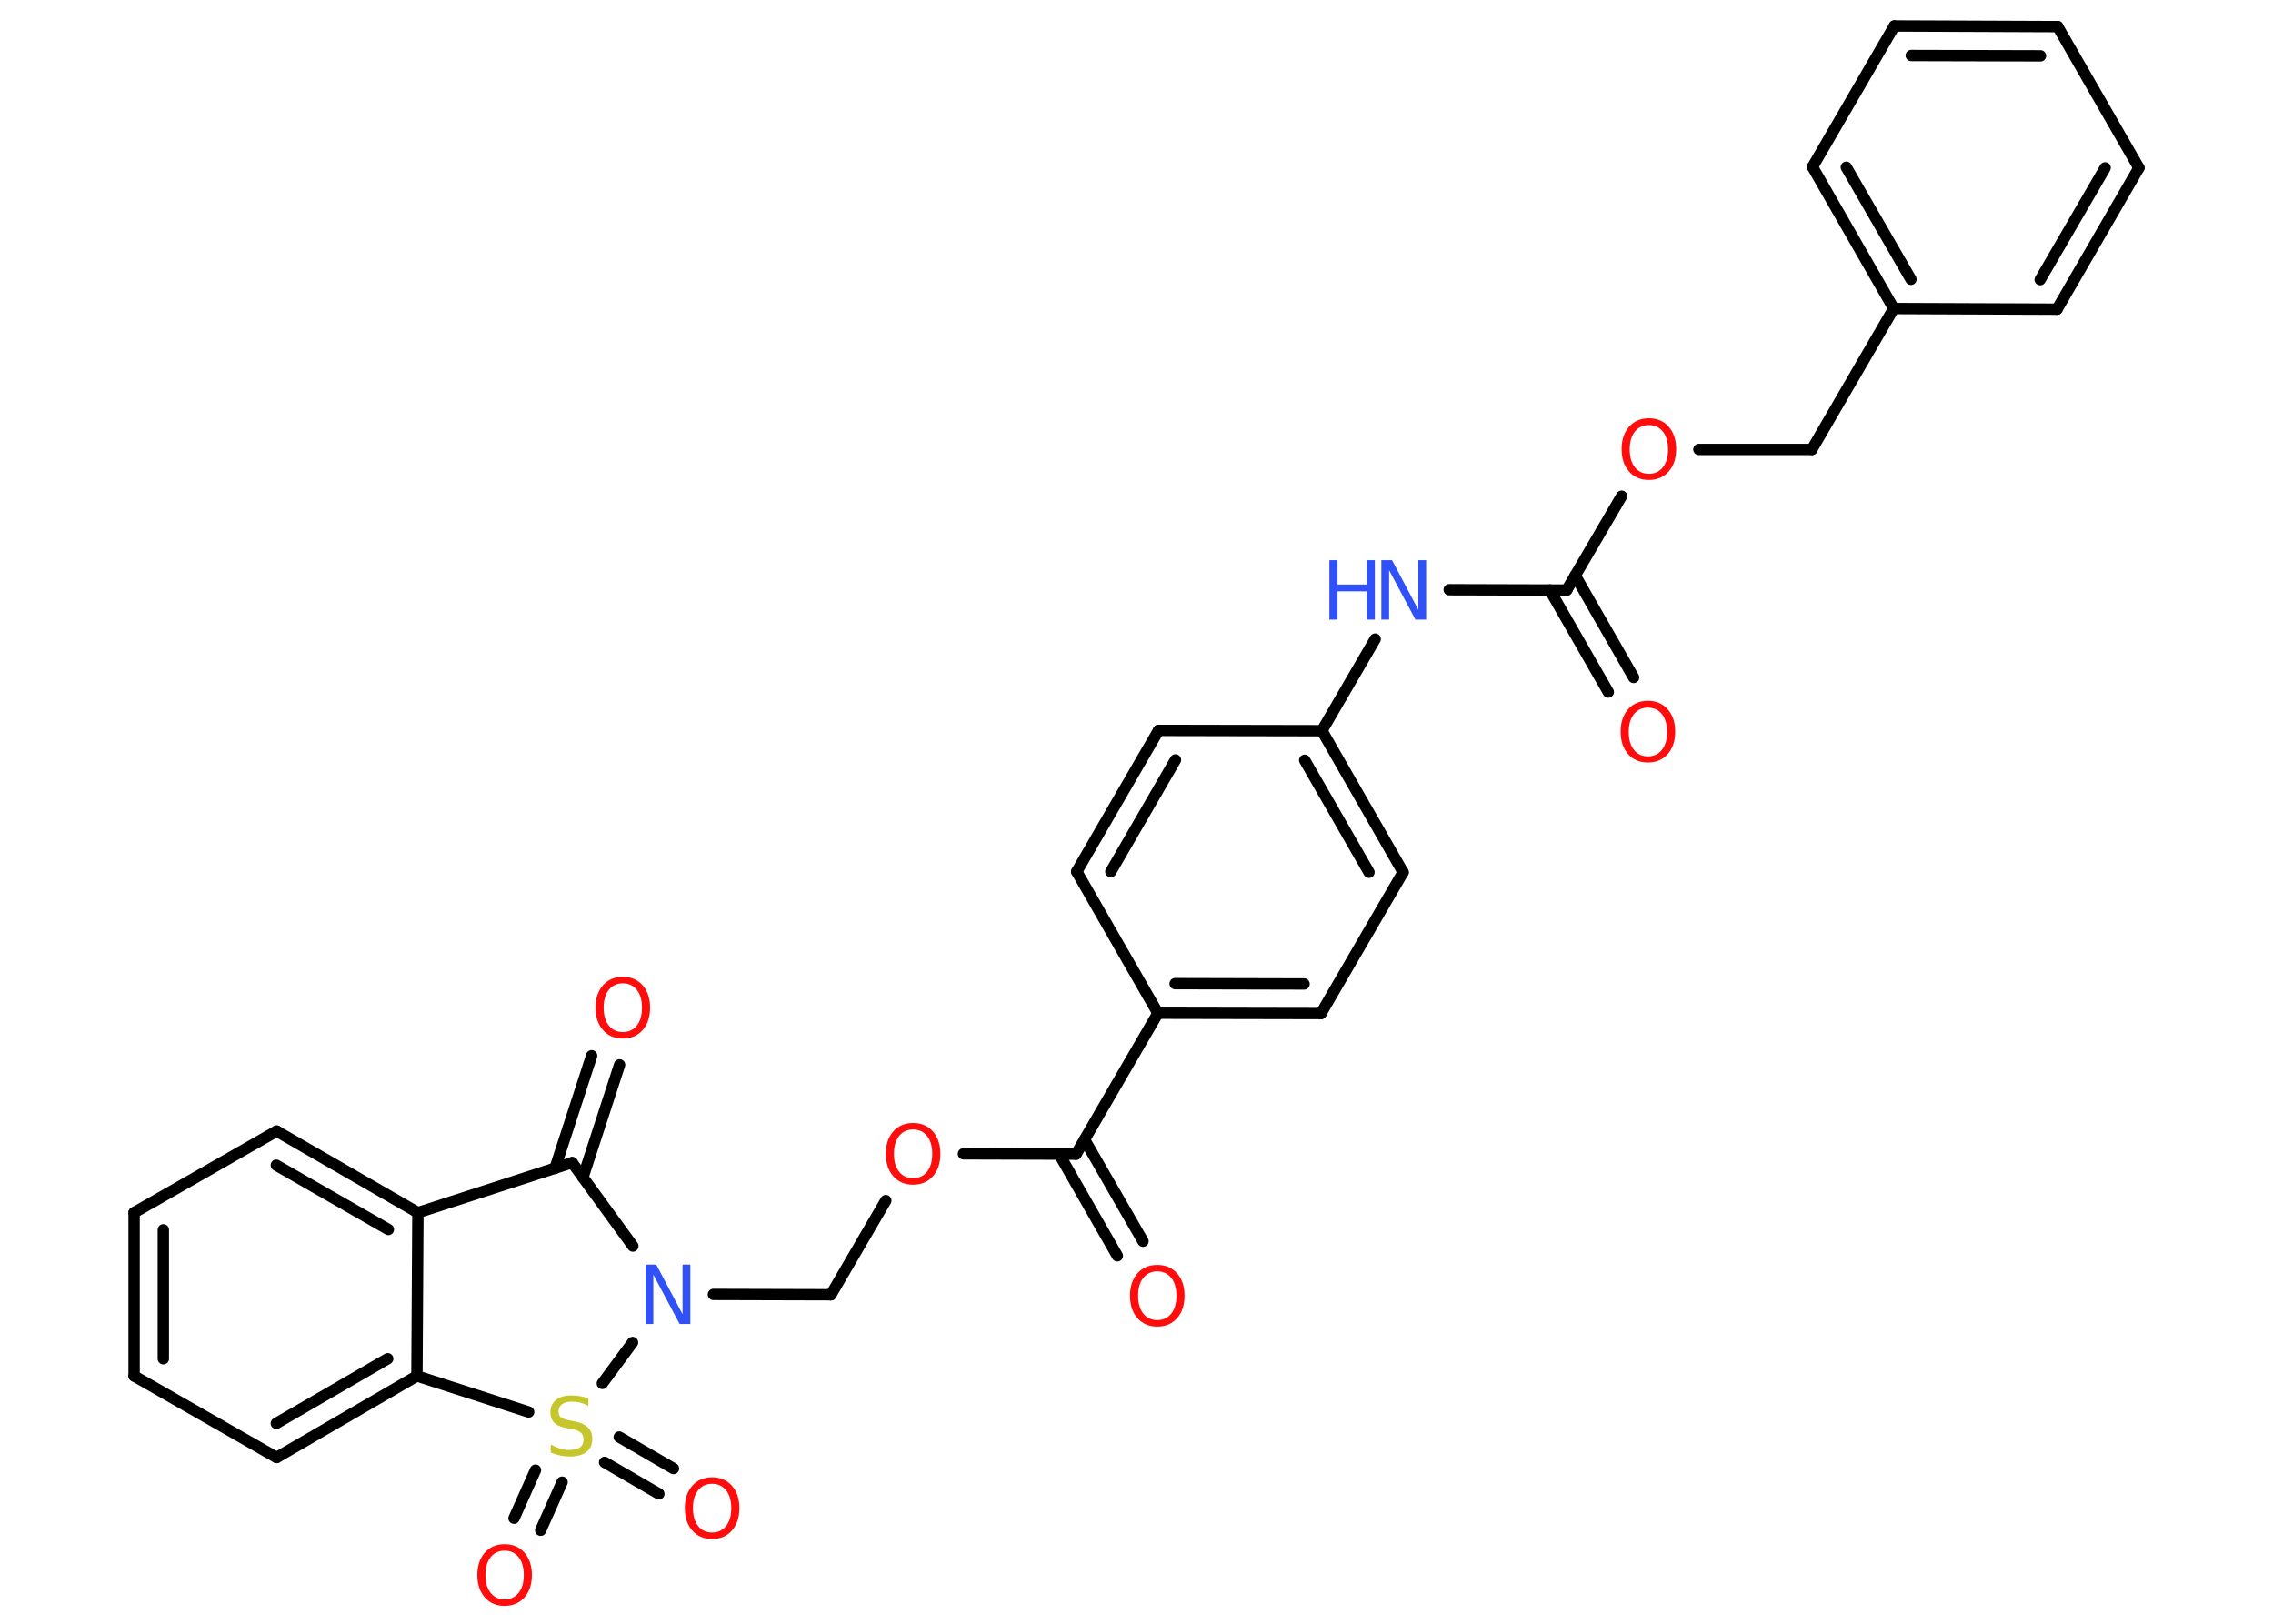 <?xml version='1.0' encoding='UTF-8'?>
<!DOCTYPE svg PUBLIC "-//W3C//DTD SVG 1.1//EN" "http://www.w3.org/Graphics/SVG/1.1/DTD/svg11.dtd">
<svg version='1.2' xmlns='http://www.w3.org/2000/svg' xmlns:xlink='http://www.w3.org/1999/xlink' width='70.0mm' height='50.0mm' viewBox='0 0 70.0 50.0'>
  <desc>Generated by the Chemistry Development Kit (http://github.com/cdk)</desc>
  <g stroke-linecap='round' stroke-linejoin='round' stroke='#000000' stroke-width='.35' fill='#FF0D0D'>
    <rect x='.0' y='.0' width='70.0' height='50.0' fill='#FFFFFF' stroke='none'/>
    <g id='mol1' class='mol'>
      <g id='mol1bnd1' class='bond'>
        <line x1='49.53' y1='21.31' x2='47.73' y2='18.17'/>
        <line x1='50.31' y1='20.86' x2='48.51' y2='17.72'/>
      </g>
      <line id='mol1bnd2' class='bond' x1='48.25' y1='18.17' x2='44.63' y2='18.16'/>
      <line id='mol1bnd3' class='bond' x1='42.35' y1='19.68' x2='40.71' y2='22.5'/>
      <g id='mol1bnd4' class='bond'>
        <line x1='43.21' y1='26.86' x2='40.71' y2='22.5'/>
        <line x1='42.16' y1='26.86' x2='40.18' y2='23.41'/>
      </g>
      <line id='mol1bnd5' class='bond' x1='43.21' y1='26.86' x2='40.68' y2='31.21'/>
      <g id='mol1bnd6' class='bond'>
        <line x1='35.66' y1='31.2' x2='40.68' y2='31.21'/>
        <line x1='36.19' y1='30.29' x2='40.16' y2='30.3'/>
      </g>
      <line id='mol1bnd7' class='bond' x1='35.66' y1='31.2' x2='33.14' y2='35.54'/>
      <g id='mol1bnd8' class='bond'>
        <line x1='33.4' y1='35.09' x2='35.2' y2='38.22'/>
        <line x1='32.62' y1='35.54' x2='34.41' y2='38.67'/>
      </g>
      <line id='mol1bnd9' class='bond' x1='33.14' y1='35.54' x2='29.67' y2='35.53'/>
      <line id='mol1bnd10' class='bond' x1='27.28' y1='36.97' x2='25.59' y2='39.87'/>
      <line id='mol1bnd11' class='bond' x1='25.59' y1='39.87' x2='21.97' y2='39.86'/>
      <line id='mol1bnd12' class='bond' x1='19.49' y1='38.37' x2='17.62' y2='35.8'/>
      <g id='mol1bnd13' class='bond'>
        <line x1='17.09' y1='35.98' x2='18.22' y2='32.51'/>
        <line x1='17.95' y1='36.26' x2='19.08' y2='32.79'/>
      </g>
      <line id='mol1bnd14' class='bond' x1='17.62' y1='35.8' x2='12.87' y2='37.34'/>
      <g id='mol1bnd15' class='bond'>
        <line x1='12.87' y1='37.34' x2='8.52' y2='34.83'/>
        <line x1='11.96' y1='37.86' x2='8.51' y2='35.88'/>
      </g>
      <line id='mol1bnd16' class='bond' x1='8.52' y1='34.83' x2='4.13' y2='37.34'/>
      <g id='mol1bnd17' class='bond'>
        <line x1='4.13' y1='37.34' x2='4.13' y2='42.37'/>
        <line x1='5.03' y1='37.87' x2='5.03' y2='41.84'/>
      </g>
      <line id='mol1bnd18' class='bond' x1='4.13' y1='42.37' x2='8.52' y2='44.88'/>
      <g id='mol1bnd19' class='bond'>
        <line x1='8.52' y1='44.88' x2='12.84' y2='42.37'/>
        <line x1='8.51' y1='43.83' x2='11.94' y2='41.84'/>
      </g>
      <line id='mol1bnd20' class='bond' x1='12.87' y1='37.34' x2='12.84' y2='42.37'/>
      <line id='mol1bnd21' class='bond' x1='12.84' y1='42.37' x2='16.28' y2='43.48'/>
      <line id='mol1bnd22' class='bond' x1='19.48' y1='41.34' x2='18.55' y2='42.6'/>
      <g id='mol1bnd23' class='bond'>
        <line x1='17.31' y1='45.64' x2='16.65' y2='47.12'/>
        <line x1='16.49' y1='45.27' x2='15.83' y2='46.75'/>
      </g>
      <g id='mol1bnd24' class='bond'>
        <line x1='19.07' y1='44.25' x2='20.74' y2='45.22'/>
        <line x1='18.62' y1='45.03' x2='20.29' y2='46.0'/>
      </g>
      <line id='mol1bnd25' class='bond' x1='35.66' y1='31.2' x2='33.16' y2='26.84'/>
      <g id='mol1bnd26' class='bond'>
        <line x1='35.68' y1='22.49' x2='33.16' y2='26.84'/>
        <line x1='36.2' y1='23.4' x2='34.21' y2='26.84'/>
      </g>
      <line id='mol1bnd27' class='bond' x1='40.71' y1='22.5' x2='35.68' y2='22.49'/>
      <line id='mol1bnd28' class='bond' x1='48.25' y1='18.17' x2='49.94' y2='15.28'/>
      <line id='mol1bnd29' class='bond' x1='52.32' y1='13.84' x2='55.8' y2='13.84'/>
      <line id='mol1bnd30' class='bond' x1='55.8' y1='13.84' x2='58.32' y2='9.5'/>
      <g id='mol1bnd31' class='bond'>
        <line x1='55.82' y1='5.14' x2='58.32' y2='9.5'/>
        <line x1='56.86' y1='5.15' x2='58.85' y2='8.6'/>
      </g>
      <line id='mol1bnd32' class='bond' x1='55.82' y1='5.14' x2='58.34' y2='.8'/>
      <g id='mol1bnd33' class='bond'>
        <line x1='63.37' y1='.82' x2='58.34' y2='.8'/>
        <line x1='62.84' y1='1.72' x2='58.86' y2='1.71'/>
      </g>
      <line id='mol1bnd34' class='bond' x1='63.37' y1='.82' x2='65.87' y2='5.17'/>
      <g id='mol1bnd35' class='bond'>
        <line x1='63.35' y1='9.52' x2='65.87' y2='5.17'/>
        <line x1='62.83' y1='8.61' x2='64.83' y2='5.17'/>
      </g>
      <line id='mol1bnd36' class='bond' x1='58.32' y1='9.5' x2='63.35' y2='9.52'/>
      <path id='mol1atm1' class='atom' d='M50.75 21.79q-.27 .0 -.43 .2q-.16 .2 -.16 .55q.0 .35 .16 .55q.16 .2 .43 .2q.27 .0 .43 -.2q.16 -.2 .16 -.55q.0 -.35 -.16 -.55q-.16 -.2 -.43 -.2zM50.75 21.58q.38 .0 .61 .26q.23 .26 .23 .69q.0 .43 -.23 .69q-.23 .26 -.61 .26q-.38 .0 -.61 -.26q-.23 -.26 -.23 -.69q.0 -.43 .23 -.69q.23 -.26 .61 -.26z' stroke='none'/>
      <g id='mol1atm3' class='atom'>
        <path d='M42.54 17.25h.33l.81 1.53v-1.53h.24v1.83h-.33l-.81 -1.52v1.52h-.24v-1.83z' stroke='none' fill='#3050F8'/>
        <path d='M40.94 17.25h.25v.75h.9v-.75h.25v1.83h-.25v-.87h-.9v.87h-.25v-1.83z' stroke='none' fill='#3050F8'/>
      </g>
      <path id='mol1atm9' class='atom' d='M35.64 39.15q-.27 .0 -.43 .2q-.16 .2 -.16 .55q.0 .35 .16 .55q.16 .2 .43 .2q.27 .0 .43 -.2q.16 -.2 .16 -.55q.0 -.35 -.16 -.55q-.16 -.2 -.43 -.2zM35.64 38.95q.38 .0 .61 .26q.23 .26 .23 .69q.0 .43 -.23 .69q-.23 .26 -.61 .26q-.38 .0 -.61 -.26q-.23 -.26 -.23 -.69q.0 -.43 .23 -.69q.23 -.26 .61 -.26z' stroke='none'/>
      <path id='mol1atm10' class='atom' d='M28.12 34.78q-.27 .0 -.43 .2q-.16 .2 -.16 .55q.0 .35 .16 .55q.16 .2 .43 .2q.27 .0 .43 -.2q.16 -.2 .16 -.55q.0 -.35 -.16 -.55q-.16 -.2 -.43 -.2zM28.12 34.58q.38 .0 .61 .26q.23 .26 .23 .69q.0 .43 -.23 .69q-.23 .26 -.61 .26q-.38 .0 -.61 -.26q-.23 -.26 -.23 -.69q.0 -.43 .23 -.69q.23 -.26 .61 -.26z' stroke='none'/>
      <path id='mol1atm12' class='atom' d='M19.88 38.94h.33l.81 1.53v-1.53h.24v1.83h-.33l-.81 -1.52v1.52h-.24v-1.83z' stroke='none' fill='#3050F8'/>
      <path id='mol1atm14' class='atom' d='M19.18 30.28q-.27 .0 -.43 .2q-.16 .2 -.16 .55q.0 .35 .16 .55q.16 .2 .43 .2q.27 .0 .43 -.2q.16 -.2 .16 -.55q.0 -.35 -.16 -.55q-.16 -.2 -.43 -.2zM19.18 30.08q.38 .0 .61 .26q.23 .26 .23 .69q.0 .43 -.23 .69q-.23 .26 -.61 .26q-.38 .0 -.61 -.26q-.23 -.26 -.23 -.69q.0 -.43 .23 -.69q.23 -.26 .61 -.26z' stroke='none'/>
      <path id='mol1atm21' class='atom' d='M18.12 43.05v.24q-.14 -.07 -.26 -.1q-.12 -.03 -.24 -.03q-.2 .0 -.31 .08q-.11 .08 -.11 .22q.0 .12 .07 .18q.07 .06 .28 .1l.15 .03q.27 .05 .41 .19q.13 .13 .13 .35q.0 .26 -.18 .4q-.18 .14 -.52 .14q-.13 .0 -.28 -.03q-.15 -.03 -.3 -.09v-.25q.15 .08 .29 .13q.14 .04 .28 .04q.21 .0 .33 -.08q.11 -.08 .11 -.24q.0 -.14 -.08 -.21q-.08 -.08 -.27 -.11l-.15 -.03q-.28 -.05 -.4 -.17q-.12 -.12 -.12 -.32q.0 -.24 .17 -.38q.17 -.14 .47 -.14q.13 .0 .26 .02q.13 .02 .27 .07z' stroke='none' fill='#C6C62C'/>
      <path id='mol1atm22' class='atom' d='M15.54 47.75q-.27 .0 -.43 .2q-.16 .2 -.16 .55q.0 .35 .16 .55q.16 .2 .43 .2q.27 .0 .43 -.2q.16 -.2 .16 -.55q.0 -.35 -.16 -.55q-.16 -.2 -.43 -.2zM15.54 47.55q.38 .0 .61 .26q.23 .26 .23 .69q.0 .43 -.23 .69q-.23 .26 -.61 .26q-.38 .0 -.61 -.26q-.23 -.26 -.23 -.69q.0 -.43 .23 -.69q.23 -.26 .61 -.26z' stroke='none'/>
      <path id='mol1atm23' class='atom' d='M21.93 45.69q-.27 .0 -.43 .2q-.16 .2 -.16 .55q.0 .35 .16 .55q.16 .2 .43 .2q.27 .0 .43 -.2q.16 -.2 .16 -.55q.0 -.35 -.16 -.55q-.16 -.2 -.43 -.2zM21.93 45.49q.38 .0 .61 .26q.23 .26 .23 .69q.0 .43 -.23 .69q-.23 .26 -.61 .26q-.38 .0 -.61 -.26q-.23 -.26 -.23 -.69q.0 -.43 .23 -.69q.23 -.26 .61 -.26z' stroke='none'/>
      <path id='mol1atm26' class='atom' d='M50.78 13.09q-.27 .0 -.43 .2q-.16 .2 -.16 .55q.0 .35 .16 .55q.16 .2 .43 .2q.27 .0 .43 -.2q.16 -.2 .16 -.55q.0 -.35 -.16 -.55q-.16 -.2 -.43 -.2zM50.78 12.88q.38 .0 .61 .26q.23 .26 .23 .69q.0 .43 -.23 .69q-.23 .26 -.61 .26q-.38 .0 -.61 -.26q-.23 -.26 -.23 -.69q.0 -.43 .23 -.69q.23 -.26 .61 -.26z' stroke='none'/>
    </g>
  </g>
</svg>
